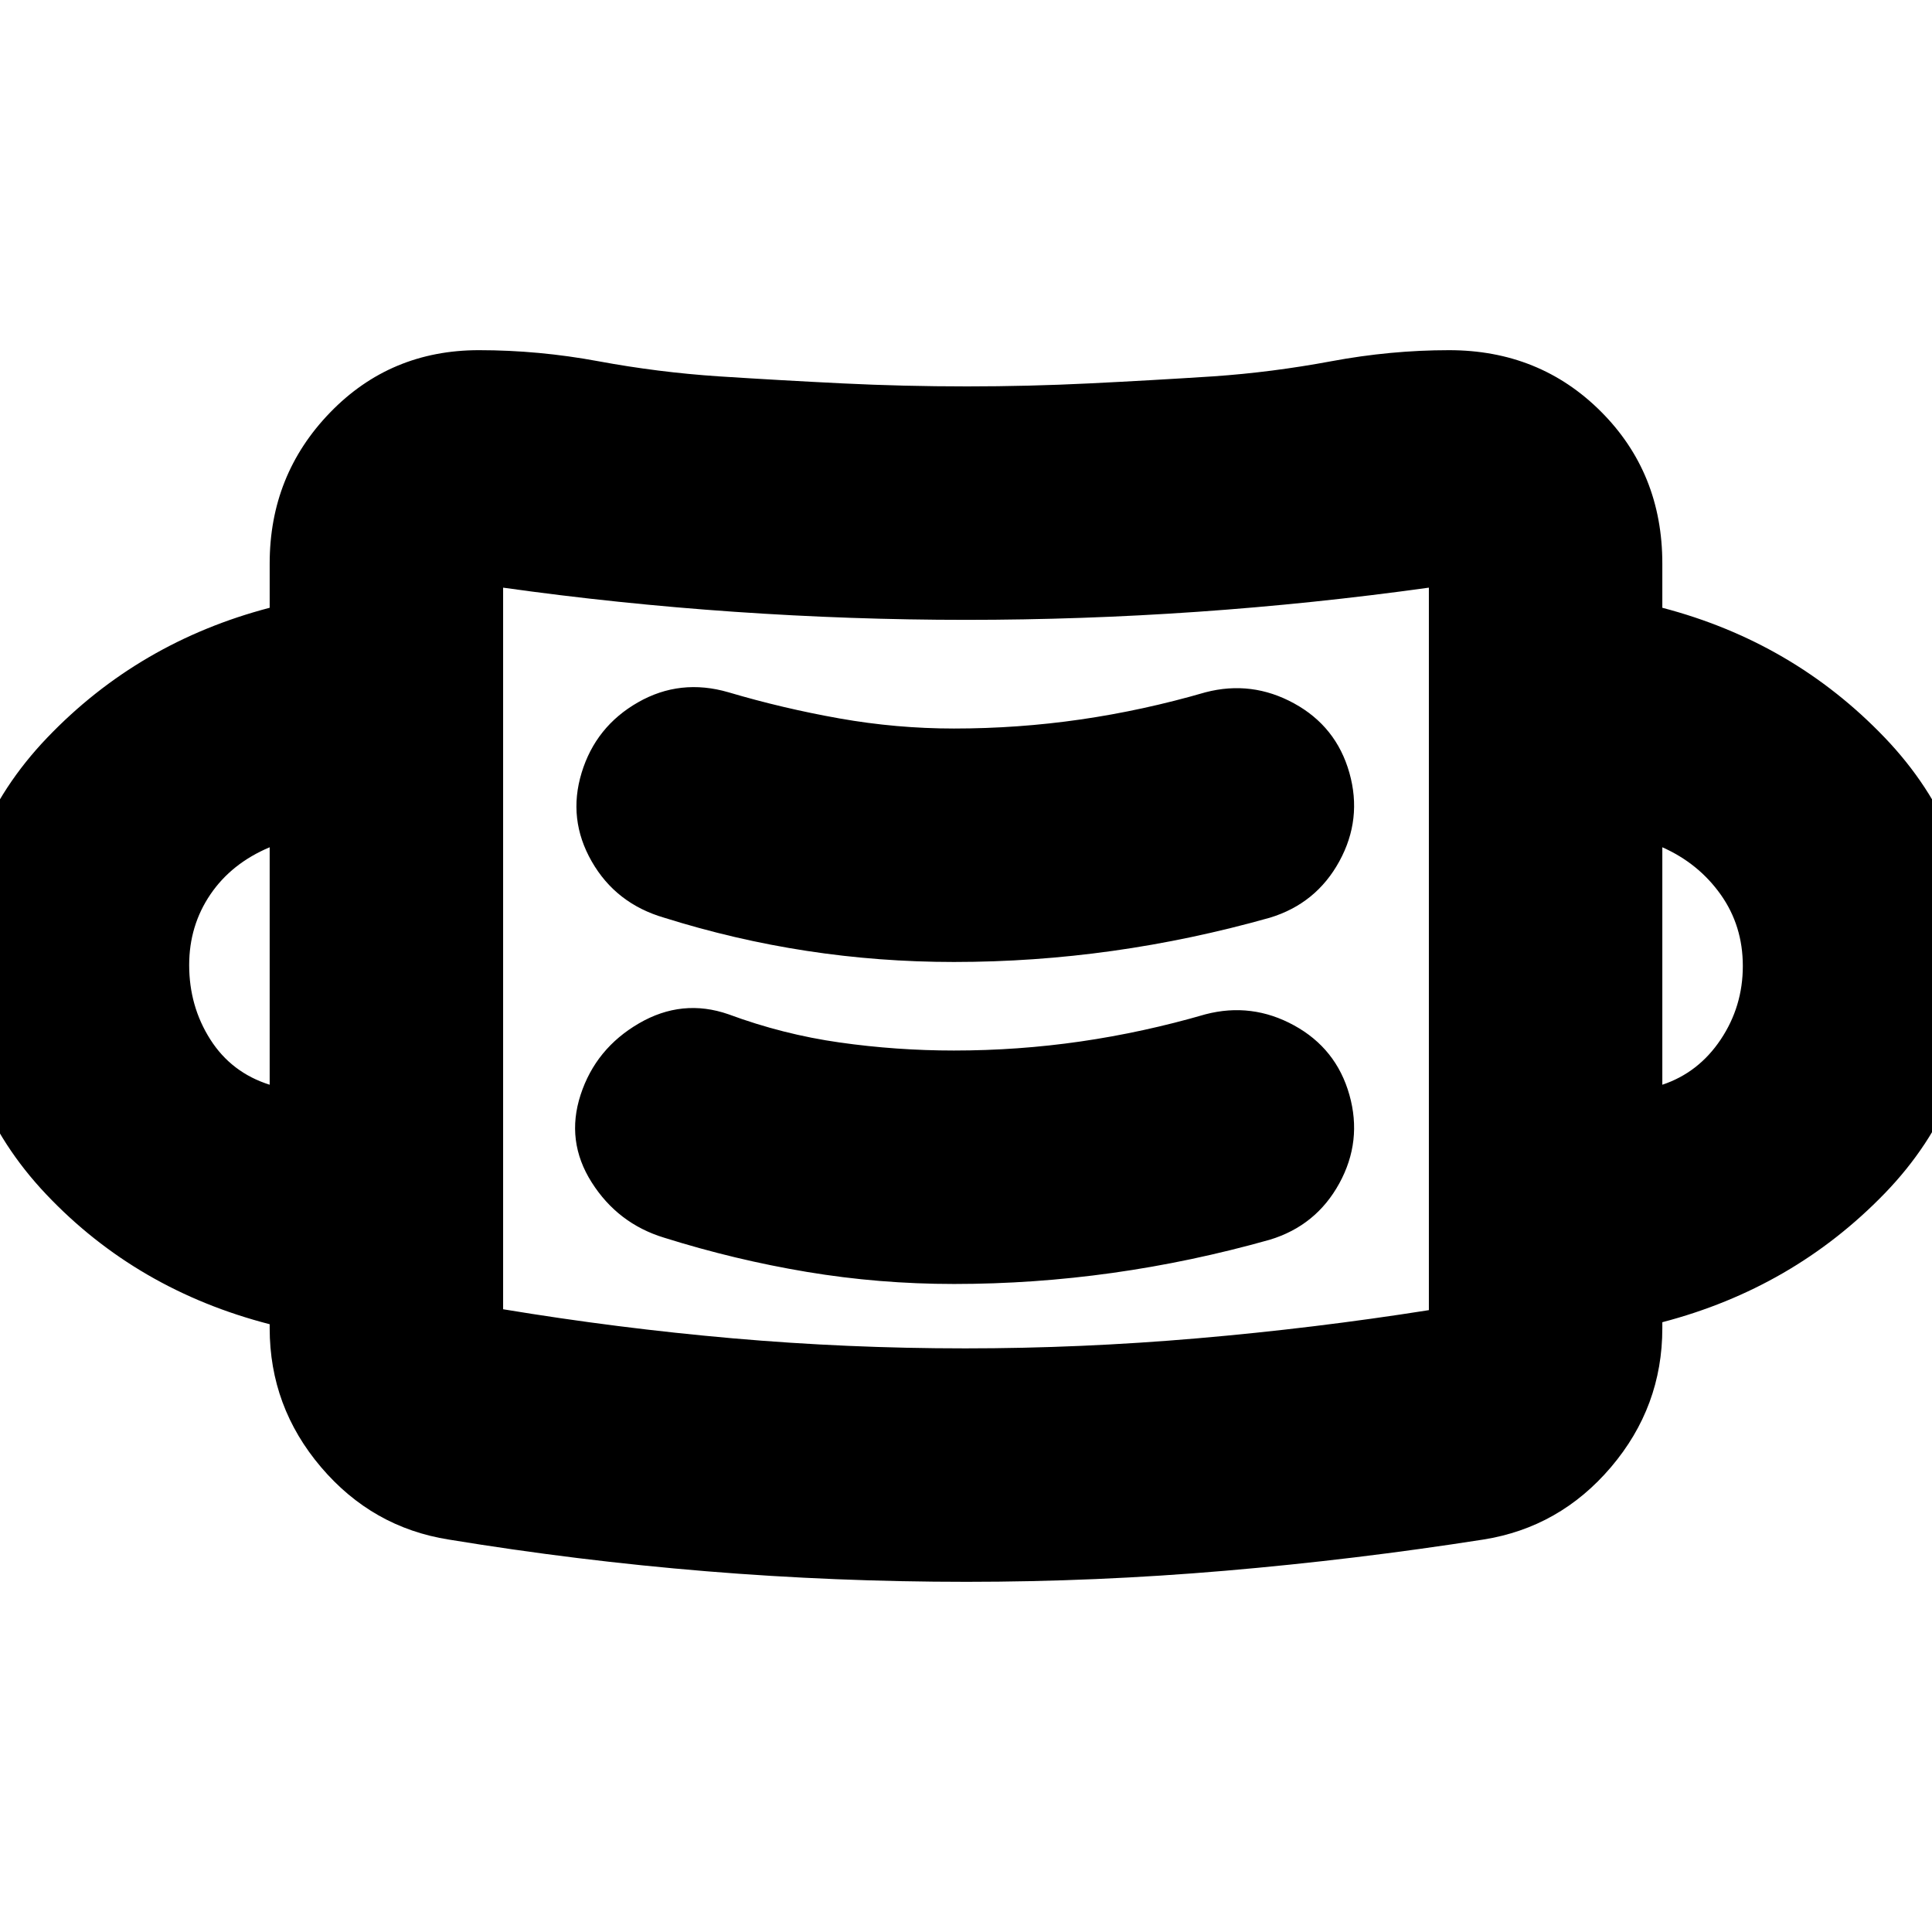<svg xmlns="http://www.w3.org/2000/svg" height="24" viewBox="0 -960 960 960" width="24"><path d="M480.26-174Q415-174 351-179.25 287-184.5 223-195q-38-6-63.5-36T134-300v-2q-66-17-111-64.5T-22-480q0-66 45.5-113.5T134-658v-22q0-44 30-75t74-31q29.67 0 59.33 5.5Q327-775 357-773q31 2 61.5 3.5 30.51 1.5 62 1.5 30.5 0 61-1.5T603-773q29-2 58.5-7.5T720-786q45 0 75.5 30.5T826-680v22q65 17 110.5 64.5T982-480q0 66-45.5 113T826-303v3q0 39-25.5 69T737-195q-64 10-128.25 15.5-64.24 5.5-128.49 5.5Zm-.76-116q57.5 0 115.5-5t115-14q1 0 0 0v-359q-57.5 8-115 12t-115 4q-57 0-115-4t-115.03-12h.03q1 0 0 0v358.56Q307-300 364.02-295q57.02 5 115.48 5Zm-5.5-32q39.64 0 78.82-5.5Q592-333 631-344q23-7 34.5-28t5-44q-6.5-23-27.5-34.5t-44-5.5q-31 9-62.05 13.5Q505.89-438 474-438q-28.58 0-56.79-4T362-456q-23-8-44.5 4.5t-29 35.5q-7.5 23 5.5 43.5t36 27.5q35 11 70.91 17t73.09 6Zm-340-99v-118q-19 8-29.5 23.5T94-480.47q0 20.47 10.5 36.97T134-421Zm692 0q18-6 29-22.45T866-480q0-20-11-35.5T826-539v118Zm-352-61q39.64 0 78.82-5.5Q592-493 631-504q23-7 34.5-28t5-44q-6.5-23-27.5-34.5t-44-5.5q-31 9-62.05 13.5Q505.89-598 474-598q-28.58 0-56.79-5T362-616q-24-7-45 5t-28 35q-7 23 5 44t36 28q35 11 70.91 16.5T474-482ZM250-309v-359 359Z"/></svg>